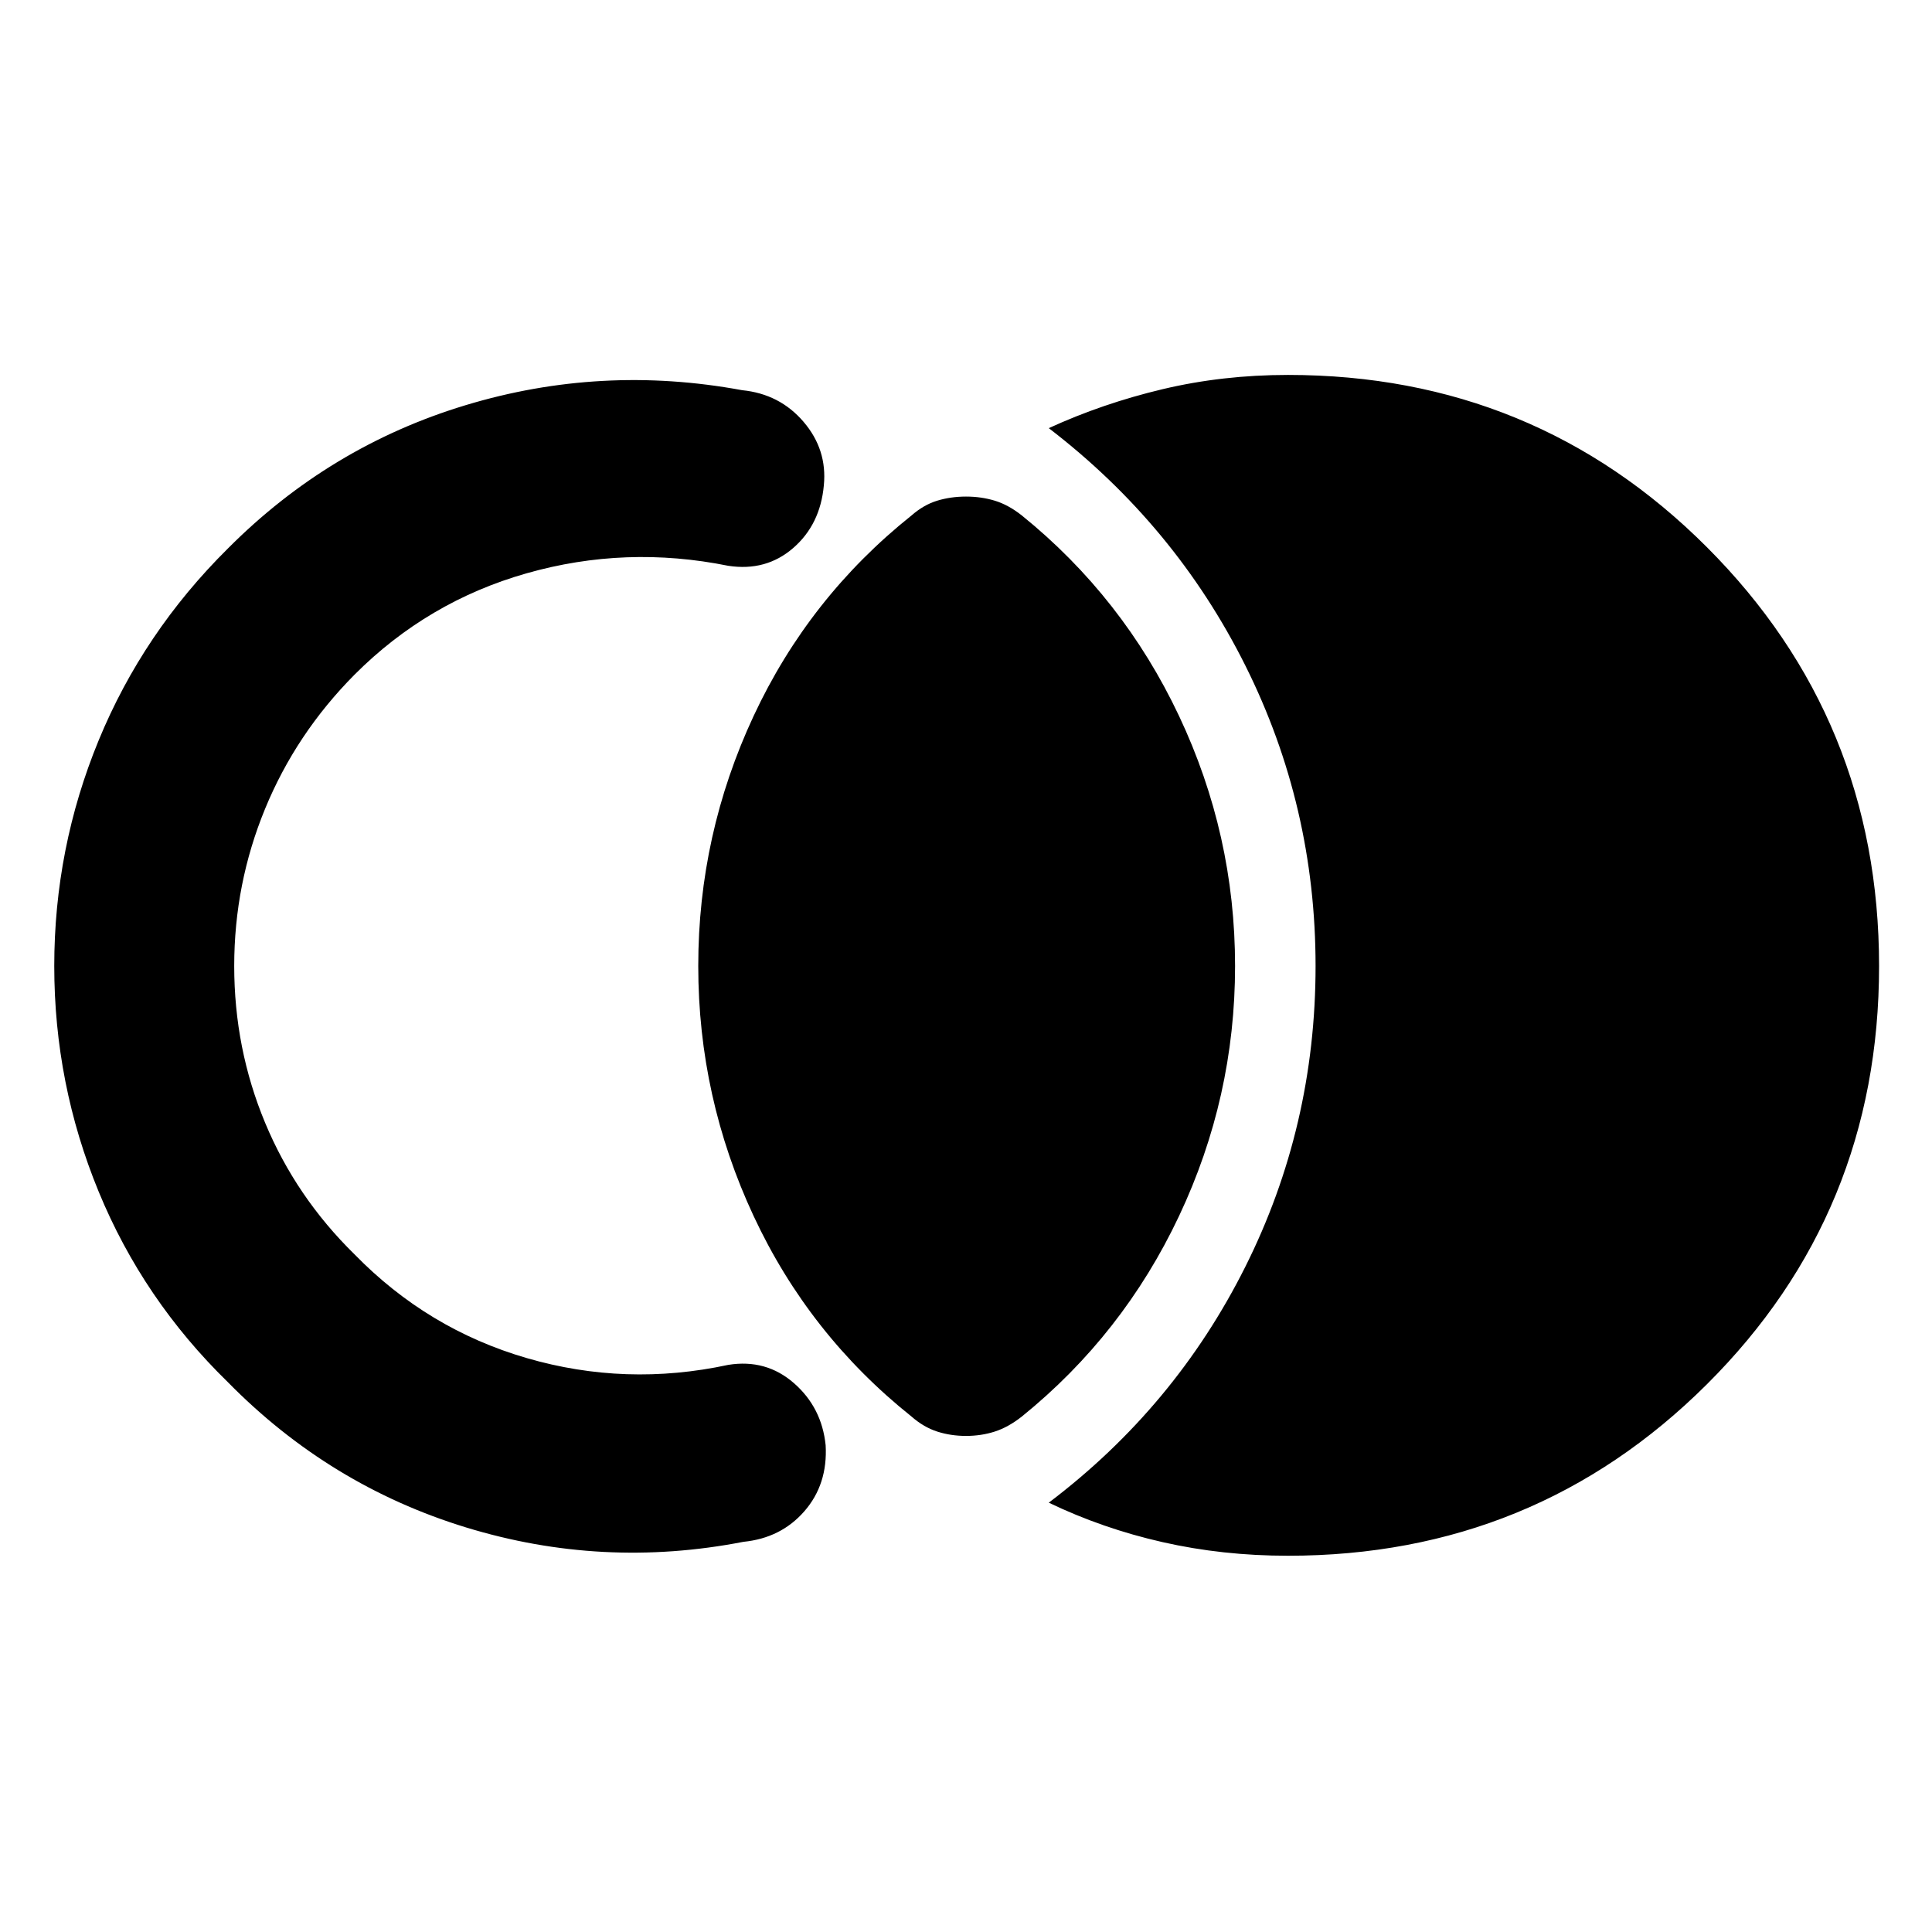 <svg xmlns="http://www.w3.org/2000/svg" height="40" viewBox="0 -960 960 960" width="40"><path d="M933.7-479.94q0 122.6-85.56 207.79T640-186.96q-32.51 0-62.31-6.76-29.8-6.75-56.56-19.61 62.75-47.47 97.66-117.22T653.7-480q0-79.43-34.89-149.28-34.89-69.84-97.68-117.98 26.76-12.27 56.56-19.36 29.8-7.08 62.31-7.08 122.58 0 208.14 85.58 85.56 85.58 85.56 208.18ZM480-246.5q-7.56 0-14.29-2.16-6.73-2.16-12.81-7.49-50.94-40.67-78.44-99.63-27.5-58.96-27.5-124.22 0-65.26 27.5-124.22 27.5-58.96 78.44-99.63 6.08-5.33 12.81-7.37t14.29-2.04q7.56 0 14.29 2.04 6.73 2.04 13.48 7.37 50.27 40.67 78.1 99.63Q613.7-545.26 613.7-480q0 65.26-27.83 124.22-27.83 58.96-78.1 99.63-6.75 5.33-13.48 7.49T480-246.5ZM26.96-480q0-58.54 22.07-112.13 22.06-53.58 64.19-95.31 50.53-50.76 118.02-71.19 67.49-20.44 137.5-7.49 18.69 1.86 30.53 15.7 11.85 13.83 10.09 31.62-1.77 19.44-15.24 31.12-13.48 11.68-32.24 8.82-50.89-10.29-100.16 3.71-49.26 14-85.57 50.4-29.08 29.32-44.42 66.61-15.35 37.28-15.35 78.14 0 41.01 15.35 77.89 15.34 36.88 44.42 65.37 36.31 37.23 85.58 51.56 49.27 14.33 100.15 3.37 18.75-3.02 32.61 9.07 13.85 12.1 15.77 30.86 1.1 19.37-10.53 32.76-11.63 13.38-30.32 15.24-70.02 13.61-137.84-7.15-67.82-20.77-118.35-72.19-42.13-41.07-64.19-94.65Q26.96-421.46 26.96-480Z"/></svg>